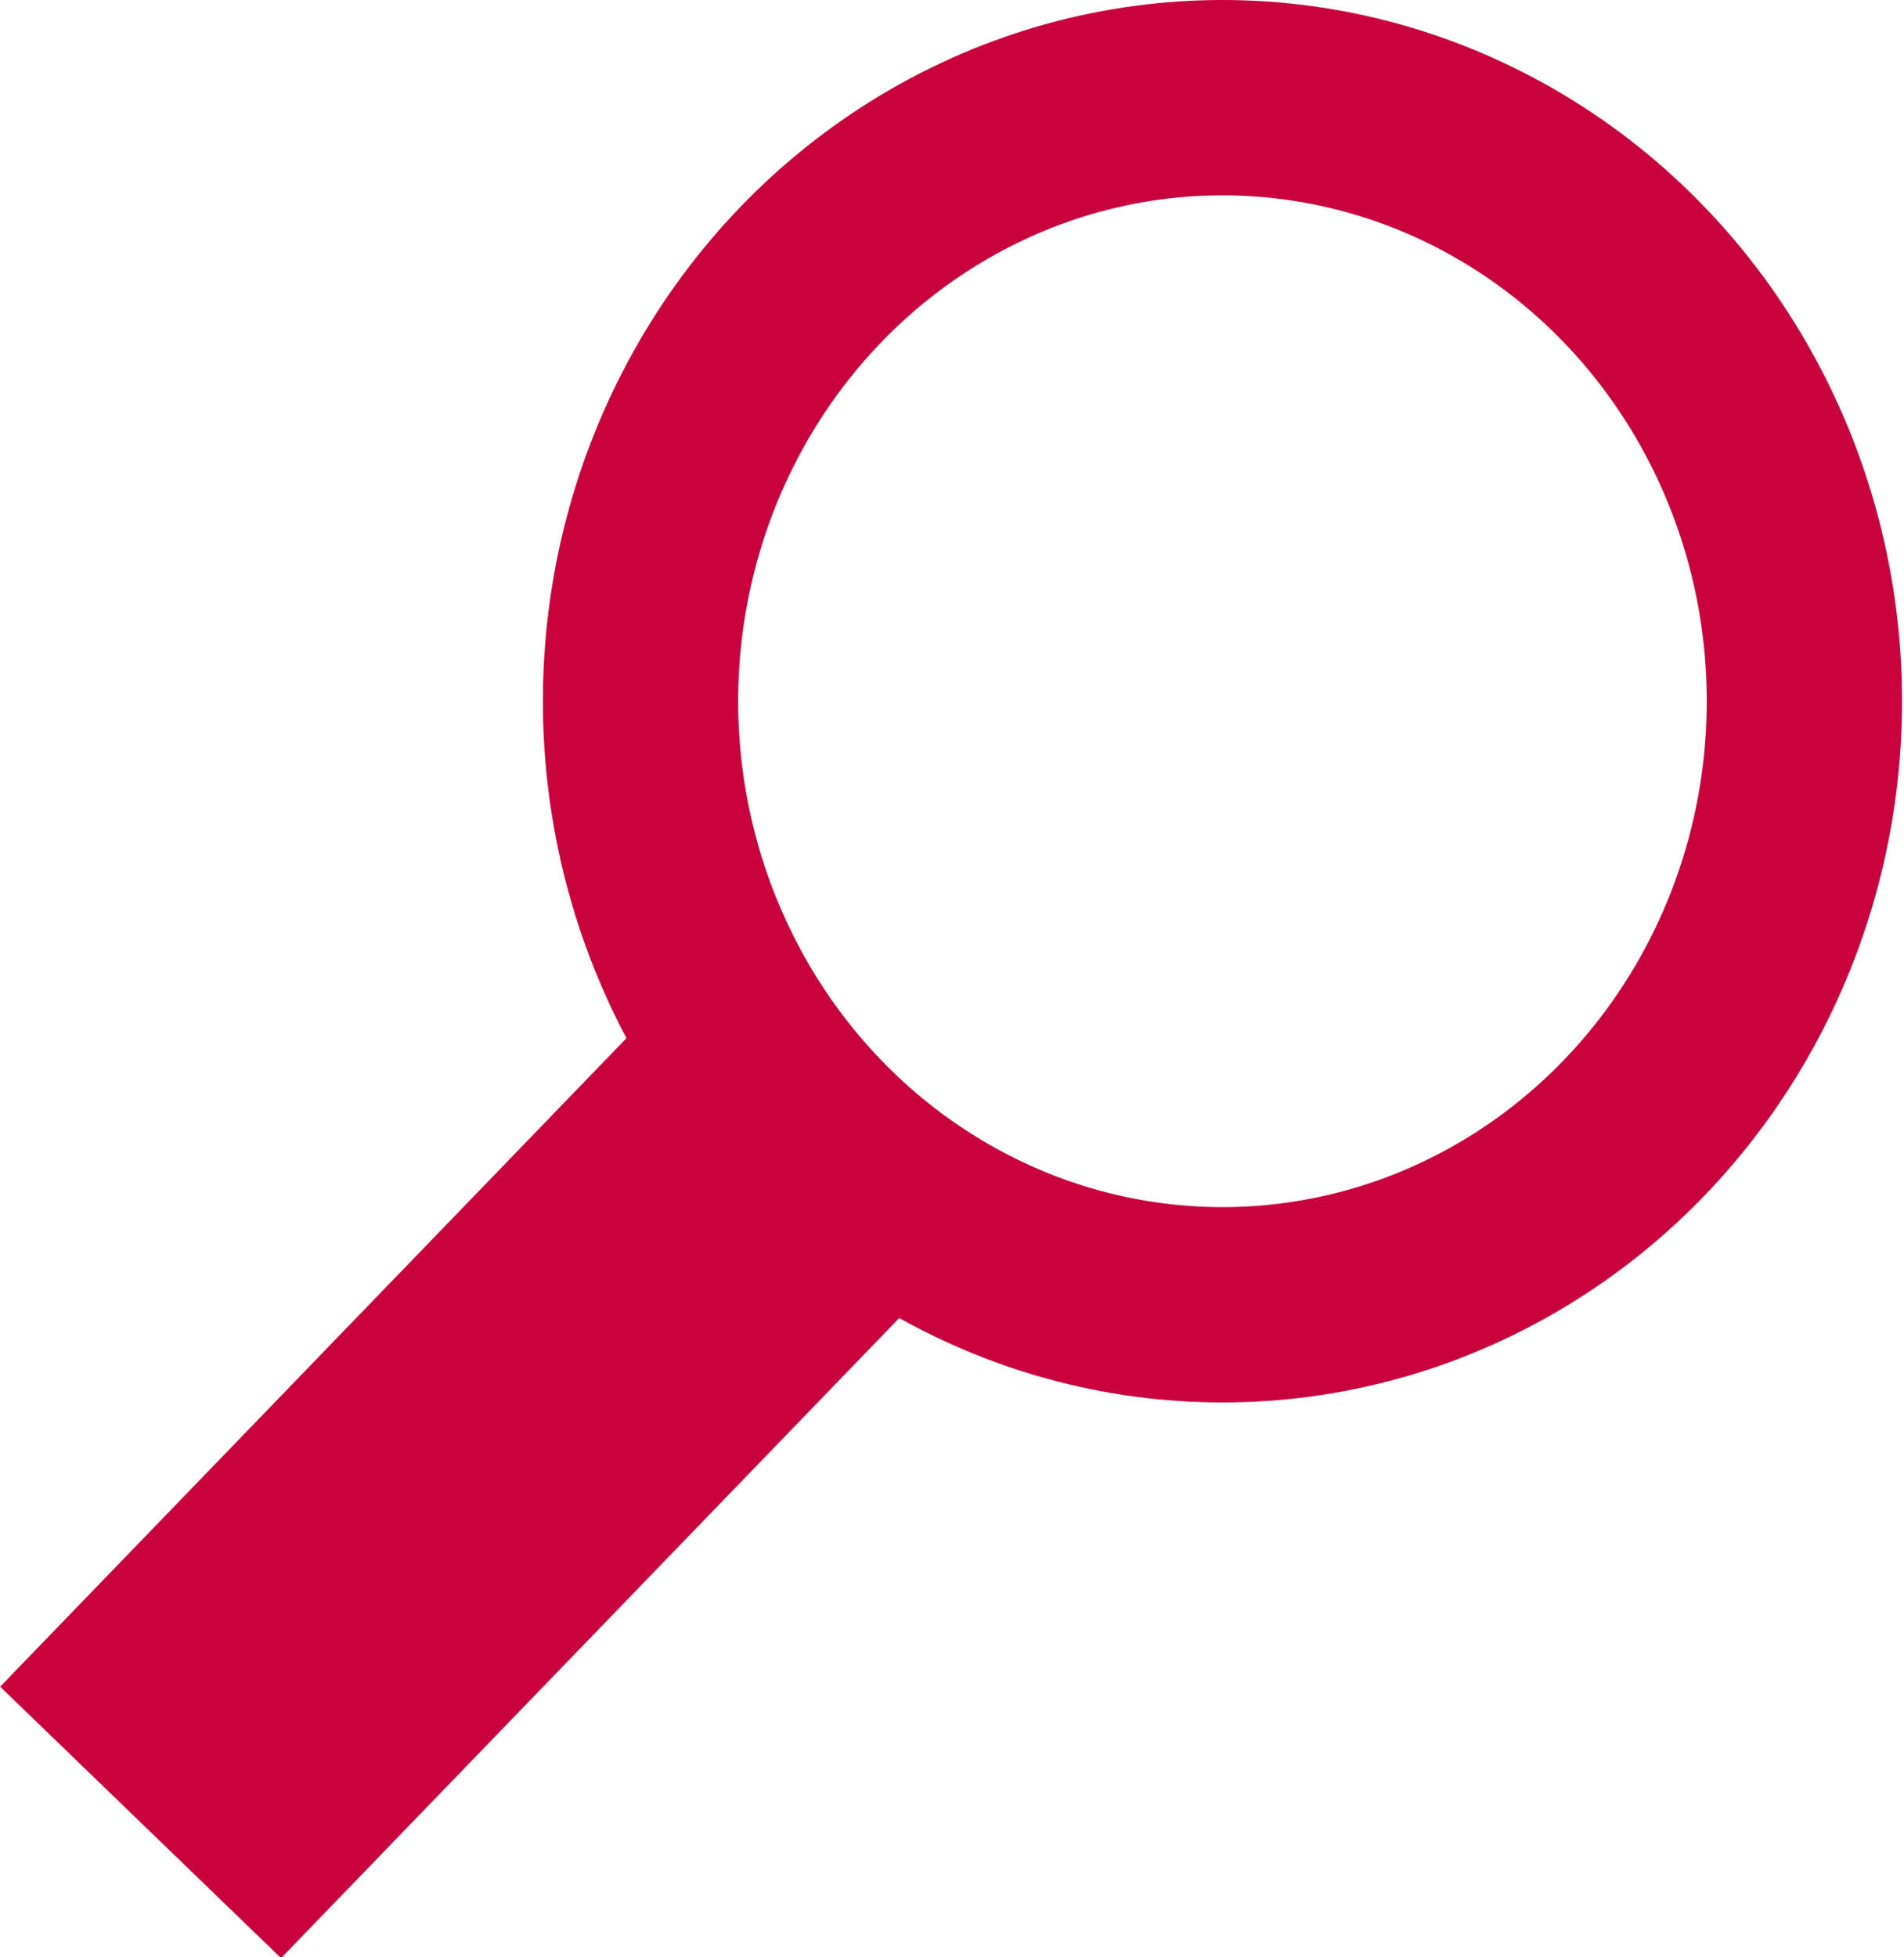 <svg id="Layer_1" data-name="Layer 1" xmlns="http://www.w3.org/2000/svg" viewBox="0 0 9.75 10.02"><defs><style>.cls-1,.cls-2{fill:none;stroke:#c9013d;stroke-linejoin:round;}.cls-1{stroke-linecap:round;}.cls-2{stroke-width:2px;}</style></defs><title>icon_search</title><ellipse class="cls-1" cx="6.26" cy="3.59" rx="2.98" ry="3.09"/><line class="cls-2" x1="4.13" y1="5.8" x2="0.72" y2="9.33"/></svg>
